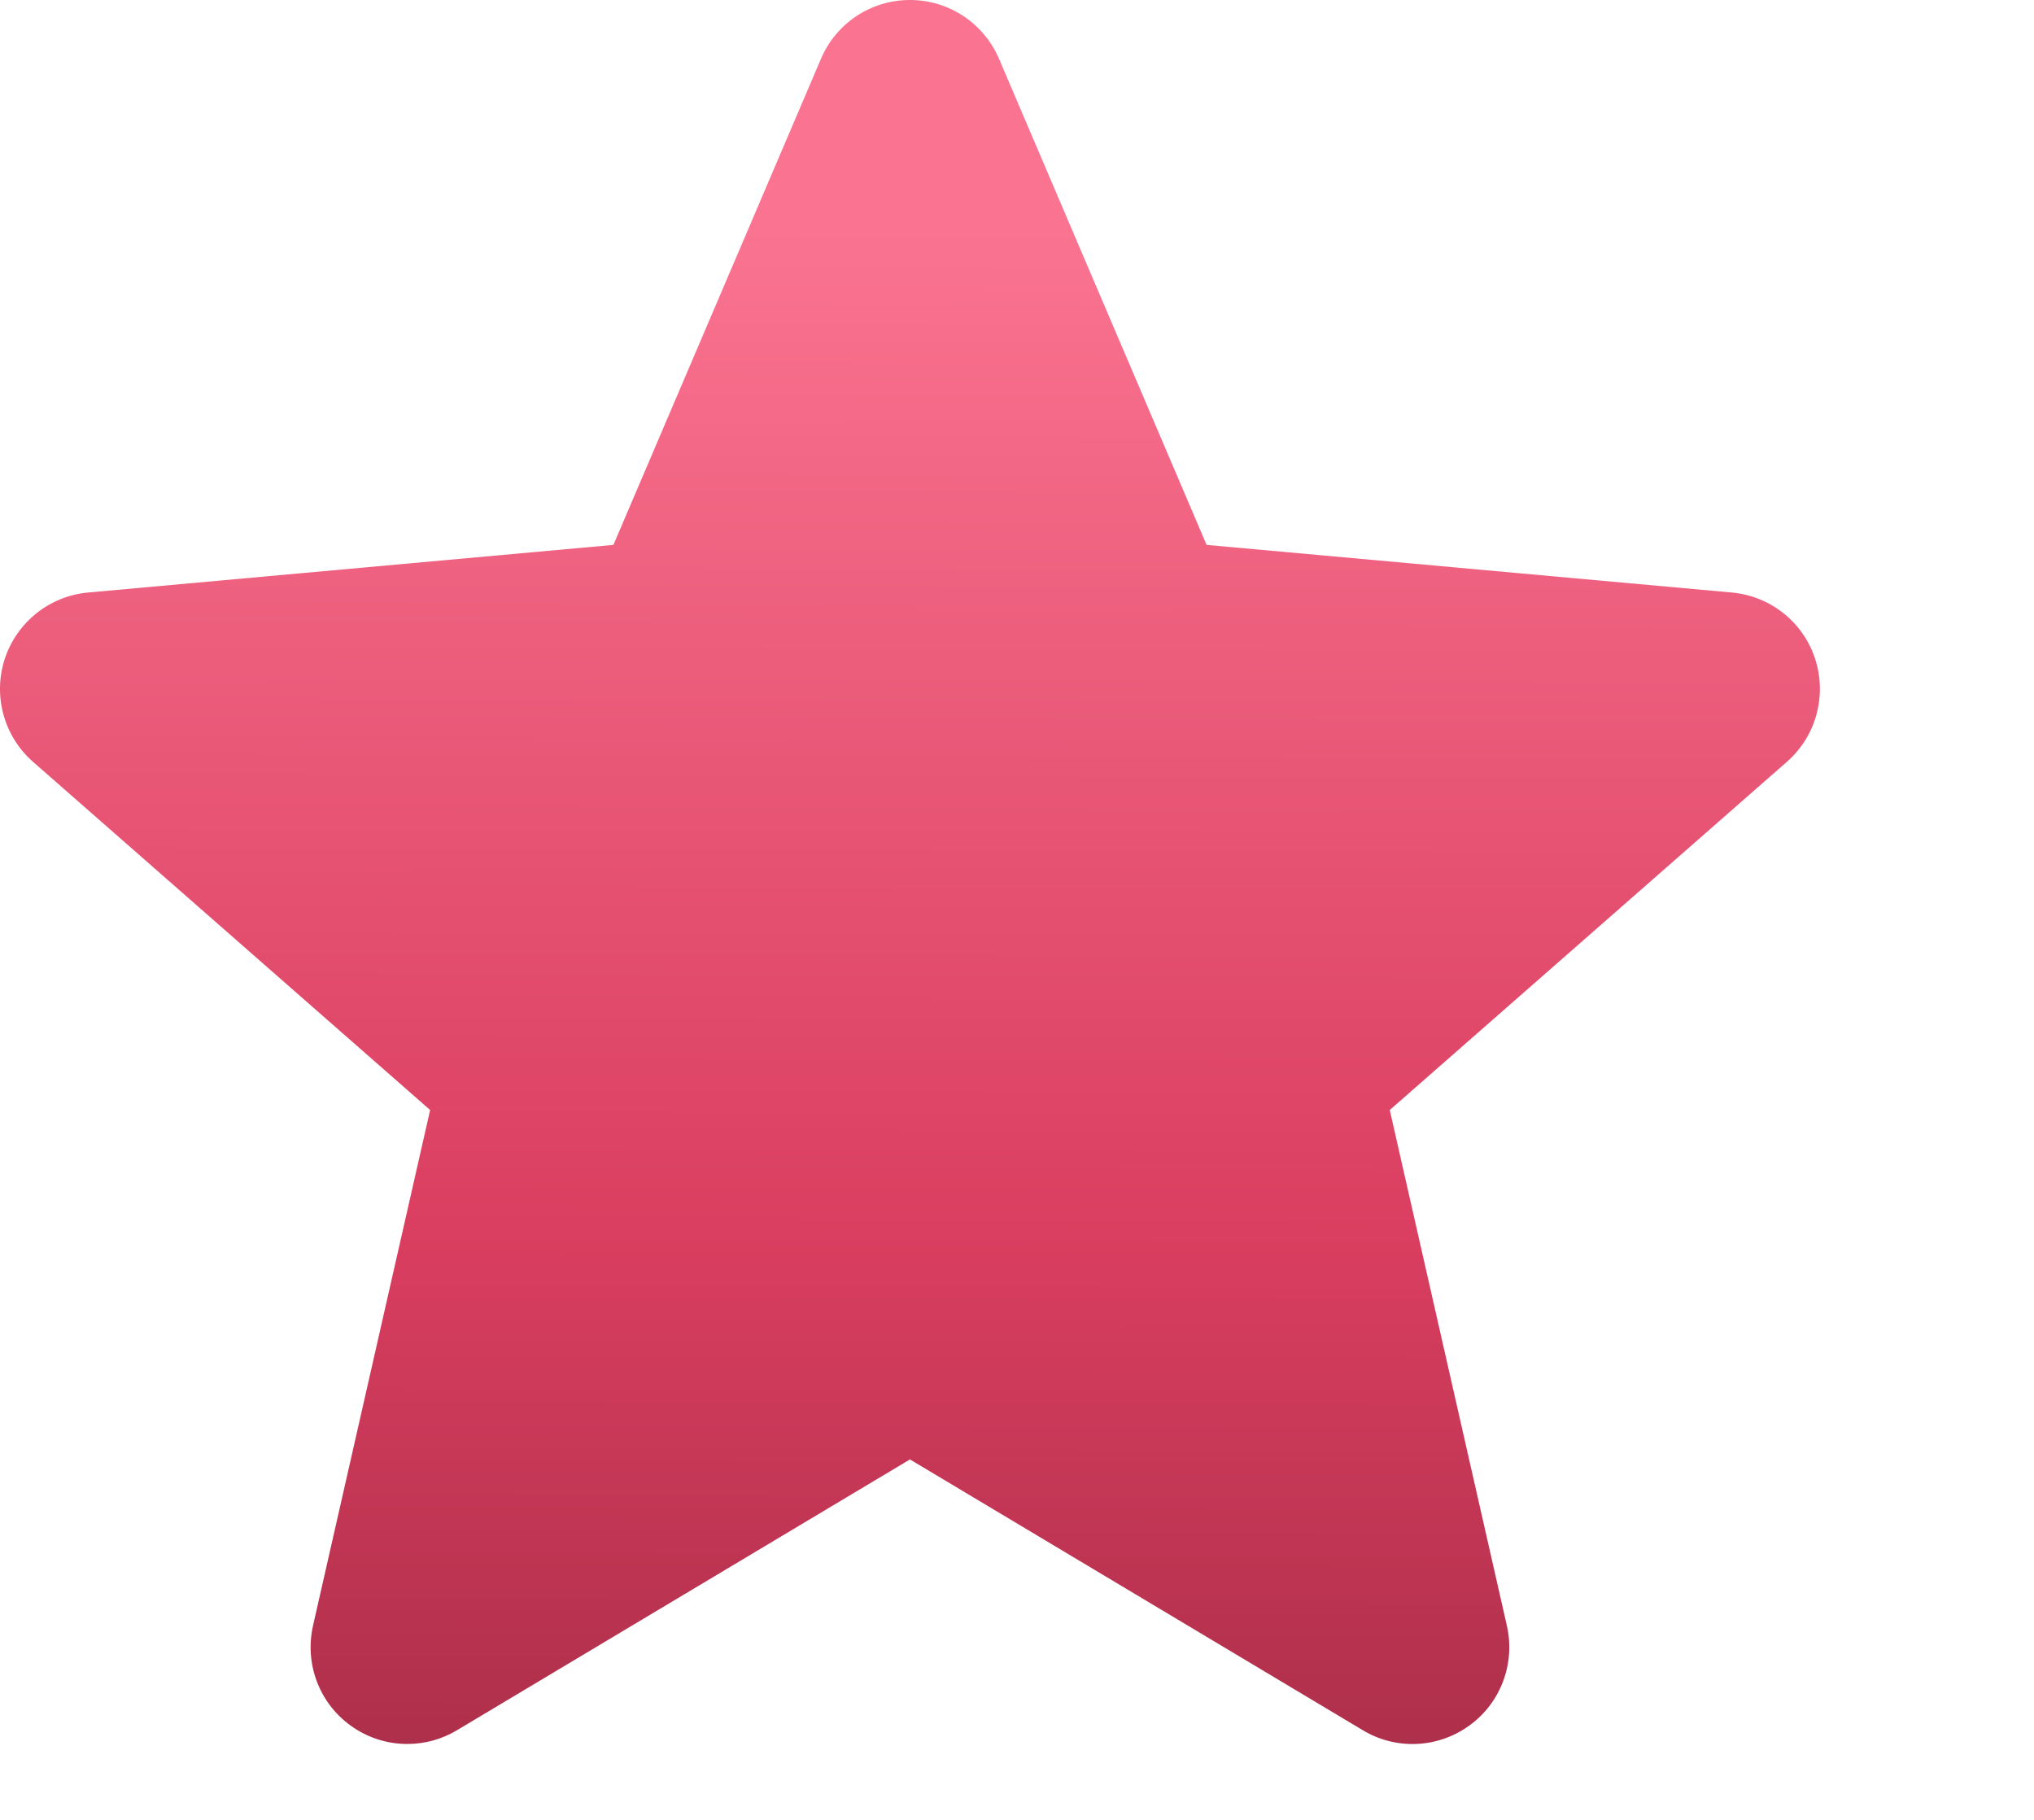 <svg width="19" height="17" viewBox="0 0 19 17" fill="none" xmlns="http://www.w3.org/2000/svg">
<path d="M16.956 6.156C16.844 5.811 16.538 5.568 16.178 5.535L11.271 5.09L9.332 0.549C9.188 0.215 8.863 0 8.5 0C8.137 0 7.811 0.215 7.669 0.549L5.73 5.09L0.822 5.535C0.462 5.568 0.157 5.812 0.044 6.156C-0.067 6.5 0.036 6.877 0.308 7.116L4.018 10.369L2.924 15.186C2.844 15.54 2.981 15.907 3.275 16.119C3.433 16.234 3.619 16.291 3.805 16.291C3.965 16.291 4.125 16.249 4.268 16.163L8.5 13.633L12.731 16.163C13.041 16.349 13.431 16.332 13.725 16.119C14.019 15.907 14.156 15.54 14.076 15.186L12.982 10.369L16.692 7.116C16.964 6.877 17.067 6.501 16.956 6.156Z" fill="url(#paint0_linear_0_1)"/>
<defs>
<linearGradient id="paint0_linear_0_1" x1="10.465" y1="21.314" x2="10.527" y2="2.071" gradientUnits="userSpaceOnUse">
<stop stop-color="#802034"/>
<stop offset="0.508" stop-color="#DA3E60"/>
<stop offset="1" stop-color="#FA7491"/>
</linearGradient>
</defs>
</svg>
